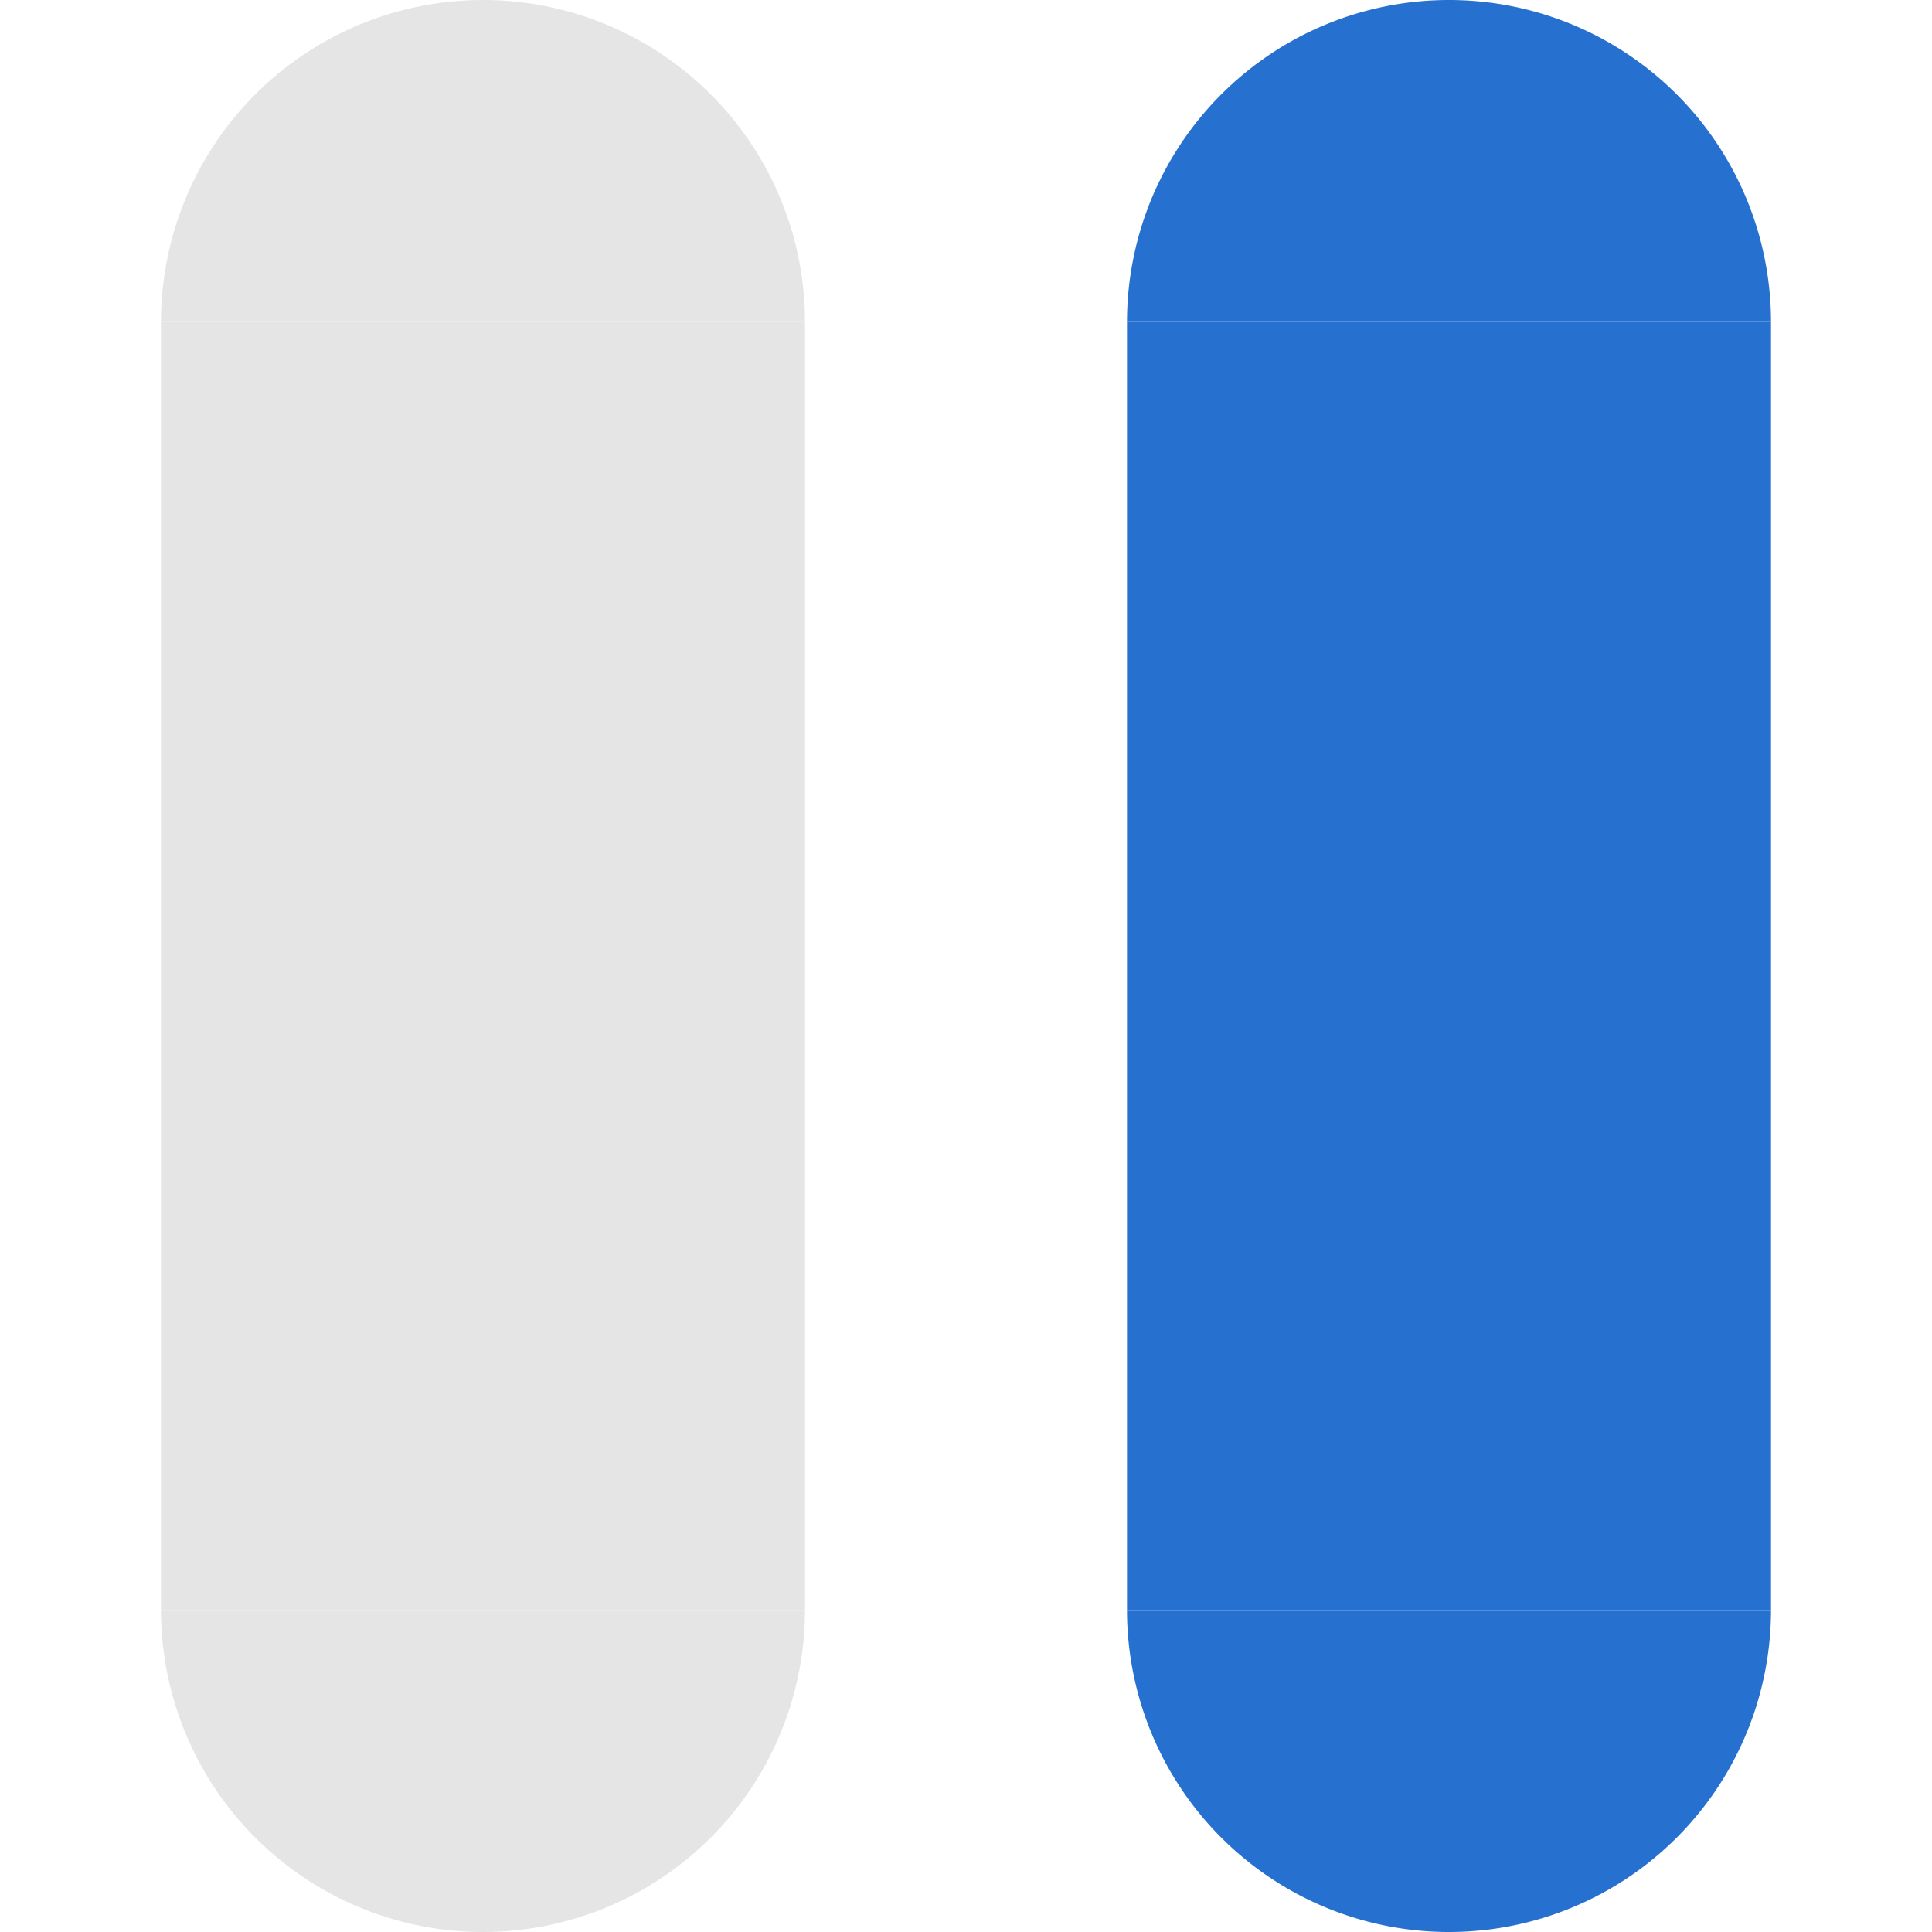 <?xml version="1.0" encoding="UTF-8"?>
<svg xmlns="http://www.w3.org/2000/svg" viewBox="0 0 24 24">
  <defs>
    <style type="text/css" id="current-color-scheme">
      .ColorScheme-ButtonFocus { color: #2670D0 }
      .ColorScheme-ViewText { color: #303030 }
    </style>
  </defs>
  <g transform="translate(2,0)">
    <g class="ColorScheme-ViewText" style="fill:currentColor;opacity:0.125">
      <path id="bar-inactive-topleft" d="m 0,4 a 4,4 0 0 1 4,-4 v 4 z"/>
      <path id="bar-inactive-topright" d="m 4,0 a 4,4 0 0 1 4,4 h -4 z"/>
      <rect id="bar-inactive-left" y="4" width="4" height="16"/>
      <rect id="bar-inactive-right" x="4" y="4" width="4" height="16"/>
      <path id="bar-inactive-bottomleft" d="m 0,20 h 4 v 4 a 4,4 0 0 1 -4,-4 z"/>
      <path id="bar-inactive-bottomright" d="m 4,20 h 4 a 4,4 0 0 1 -4,4 v -4 z"/>
    </g>
    <g style="fill:none">
      <rect id="bar-inactive-top" x="4" width="0.01" height="4"/>
      <rect id="bar-inactive-center" x="4" y="4" width="0.01" height="16"/>
      <rect id="bar-inactive-bottom" x="4" y="20" width="0.01" height="4"/>
    </g>
  </g>
  <g transform="translate(14,0)">
    <g class="ColorScheme-ButtonFocus" style="fill:currentColor">
      <path id="bar-active-topleft" d="m 0,4 a 4,4 0 0 1 4,-4 v 4 z"/>
      <path id="bar-active-topright" d="m 4,0 a 4,4 0 0 1 4,4 h -4 z"/>
      <rect id="bar-active-left" y="4" width="4" height="16"/>
      <rect id="bar-active-right" x="4" y="4" width="4" height="16"/>
      <path id="bar-active-bottomleft" d="m 0,20 h 4 v 4 a 4,4 0 0 1 -4,-4 z"/>
      <path id="bar-active-bottomright" d="m 4,20 h 4 a 4,4 0 0 1 -4,4 v -4 z"/>
    </g>
    <g style="fill:none">
      <rect id="bar-active-top" x="4" y="1" width="0.01" height="4"/>
      <rect id="bar-active-center" x="4" y="4" width="0.01" height="16"/>
      <rect id="bar-active-bottom" x="4" y="20" width="0.01" height="4"/>
    </g>
  </g>
</svg>
